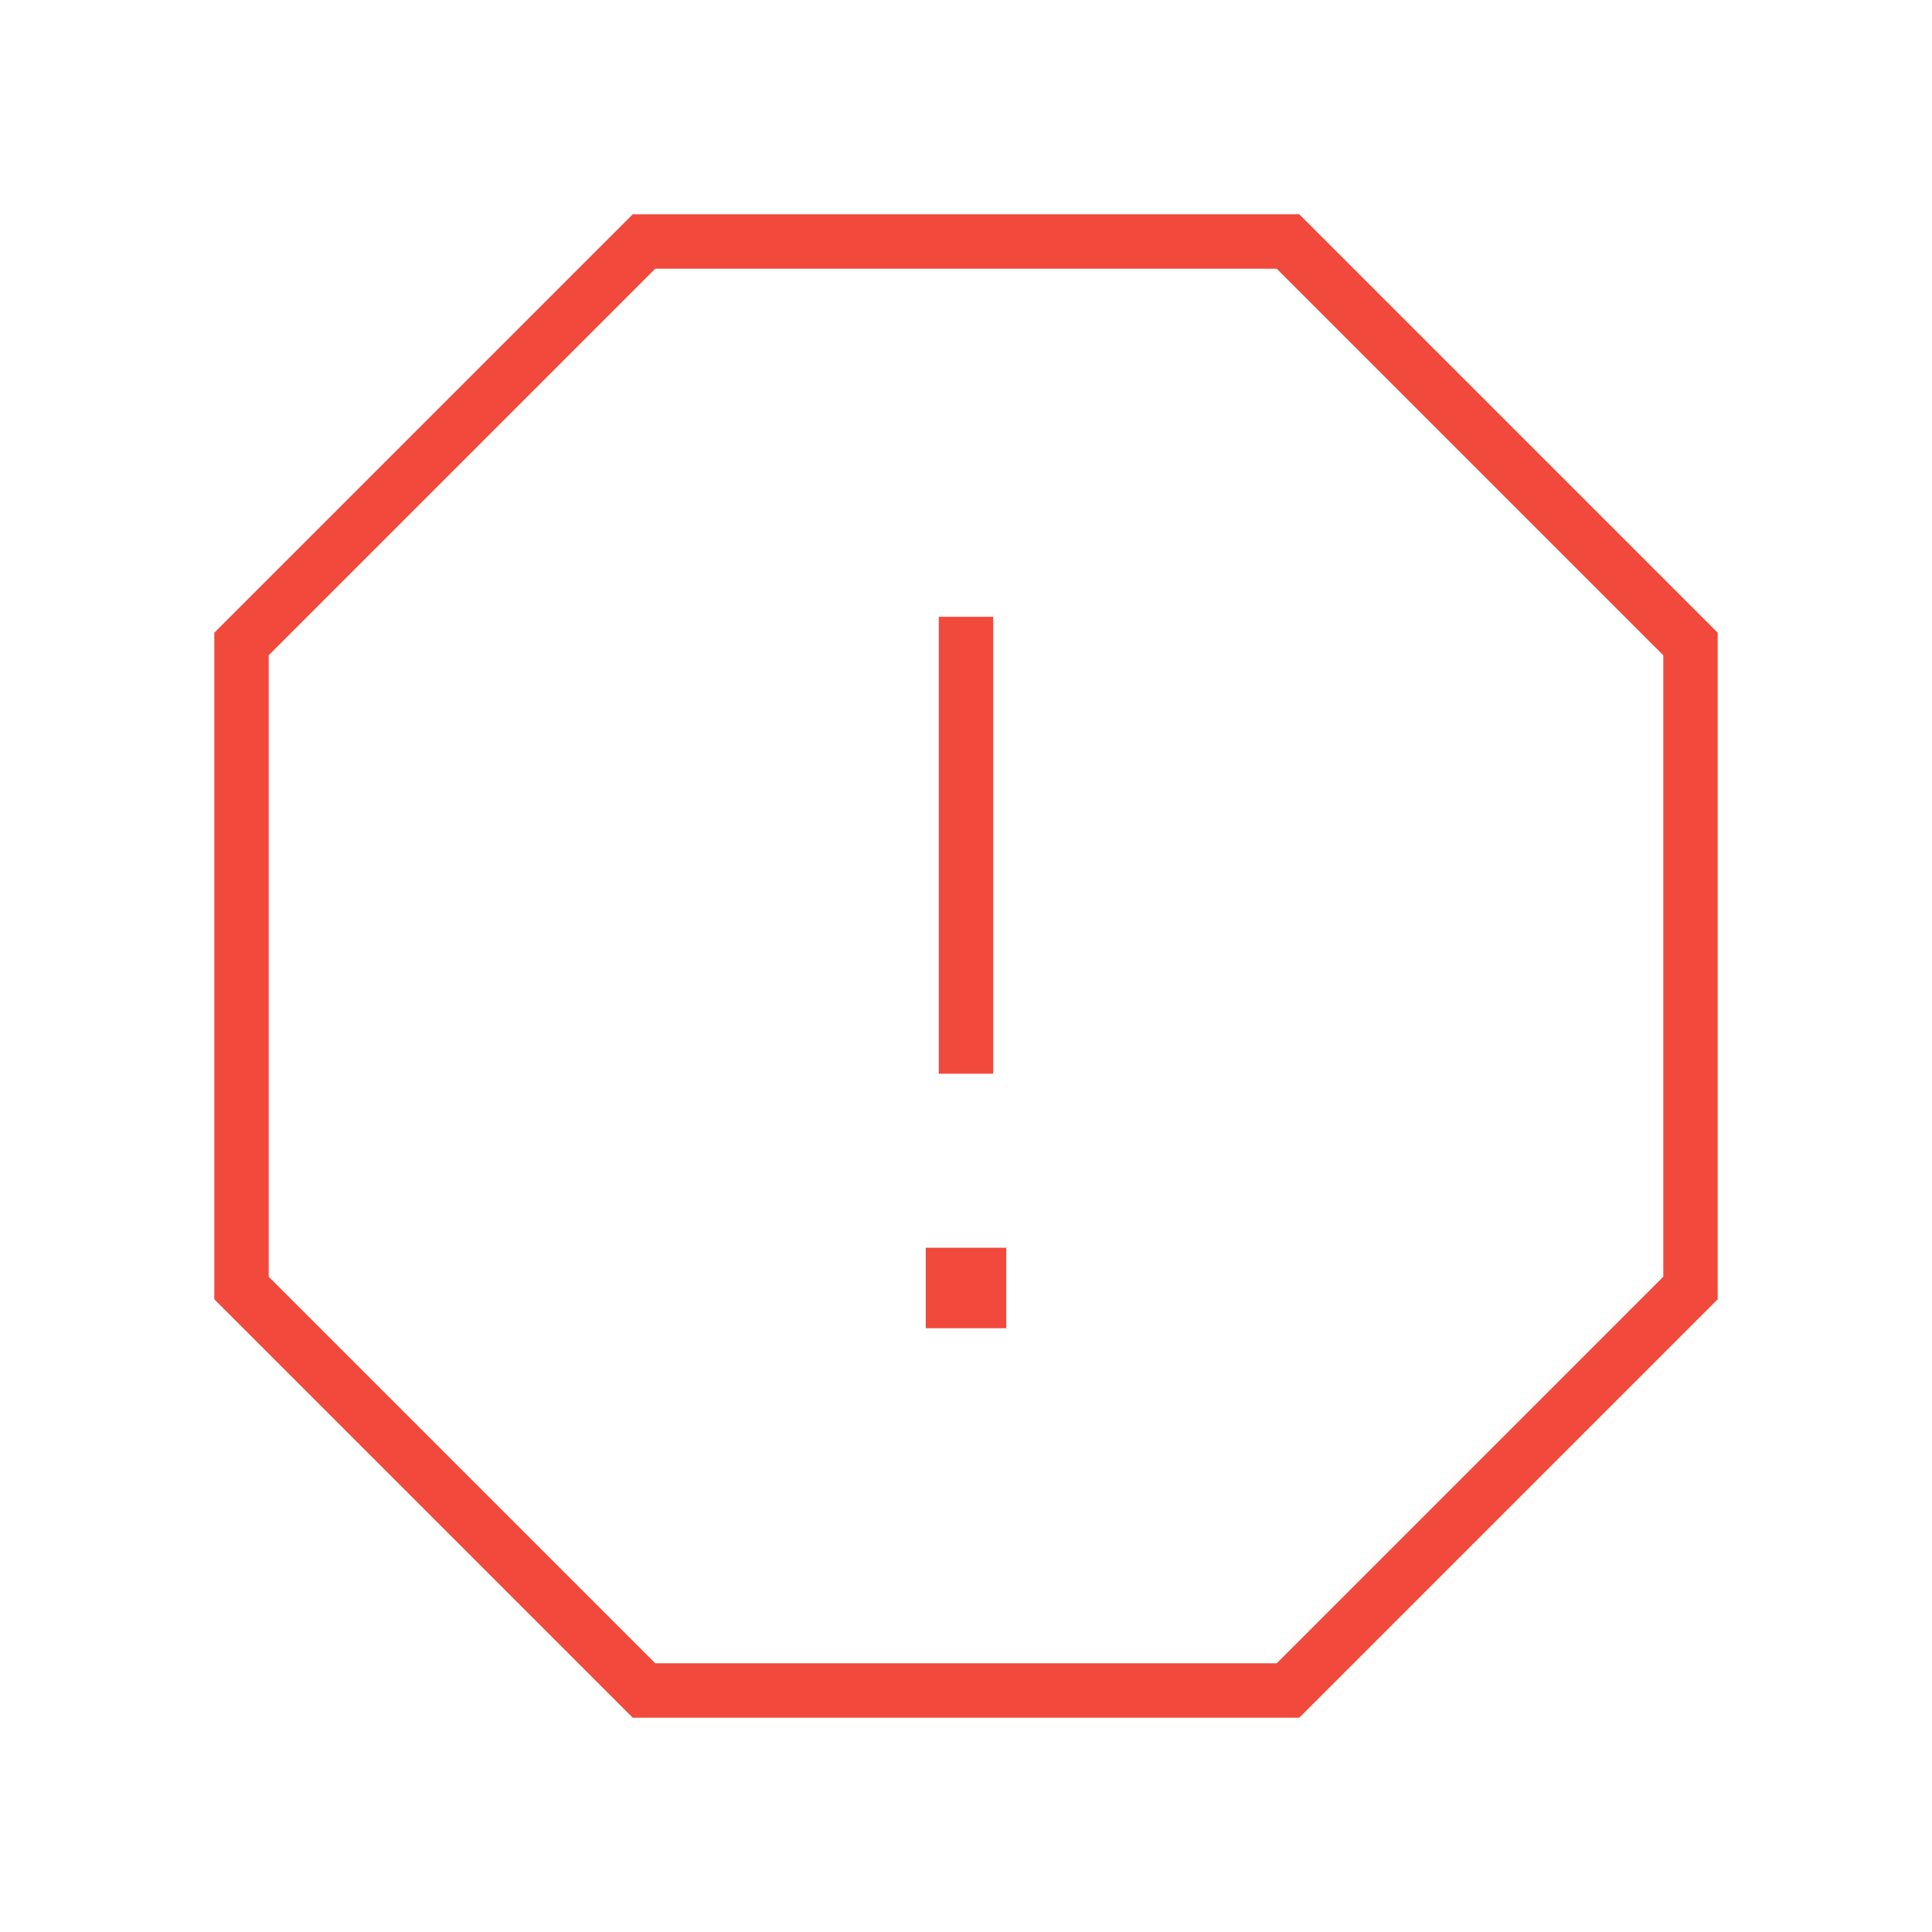 <svg width="71" height="71" viewBox="0 0 71 71" fill="none" xmlns="http://www.w3.org/2000/svg">
<path d="M47.333 8.875L62.125 23.667V47.333L47.333 62.125H23.667L8.875 47.333V23.667L23.667 8.875H47.333Z" stroke="#F1493C" stroke-width="2" stroke-linecap="square"/>
<path d="M35.5 23.667V38.458" stroke="#F1493C" stroke-width="2" stroke-linecap="square"/>
<rect x="34.021" y="45.854" width="2.958" height="2.958" fill="#F1493C"/>
</svg>
